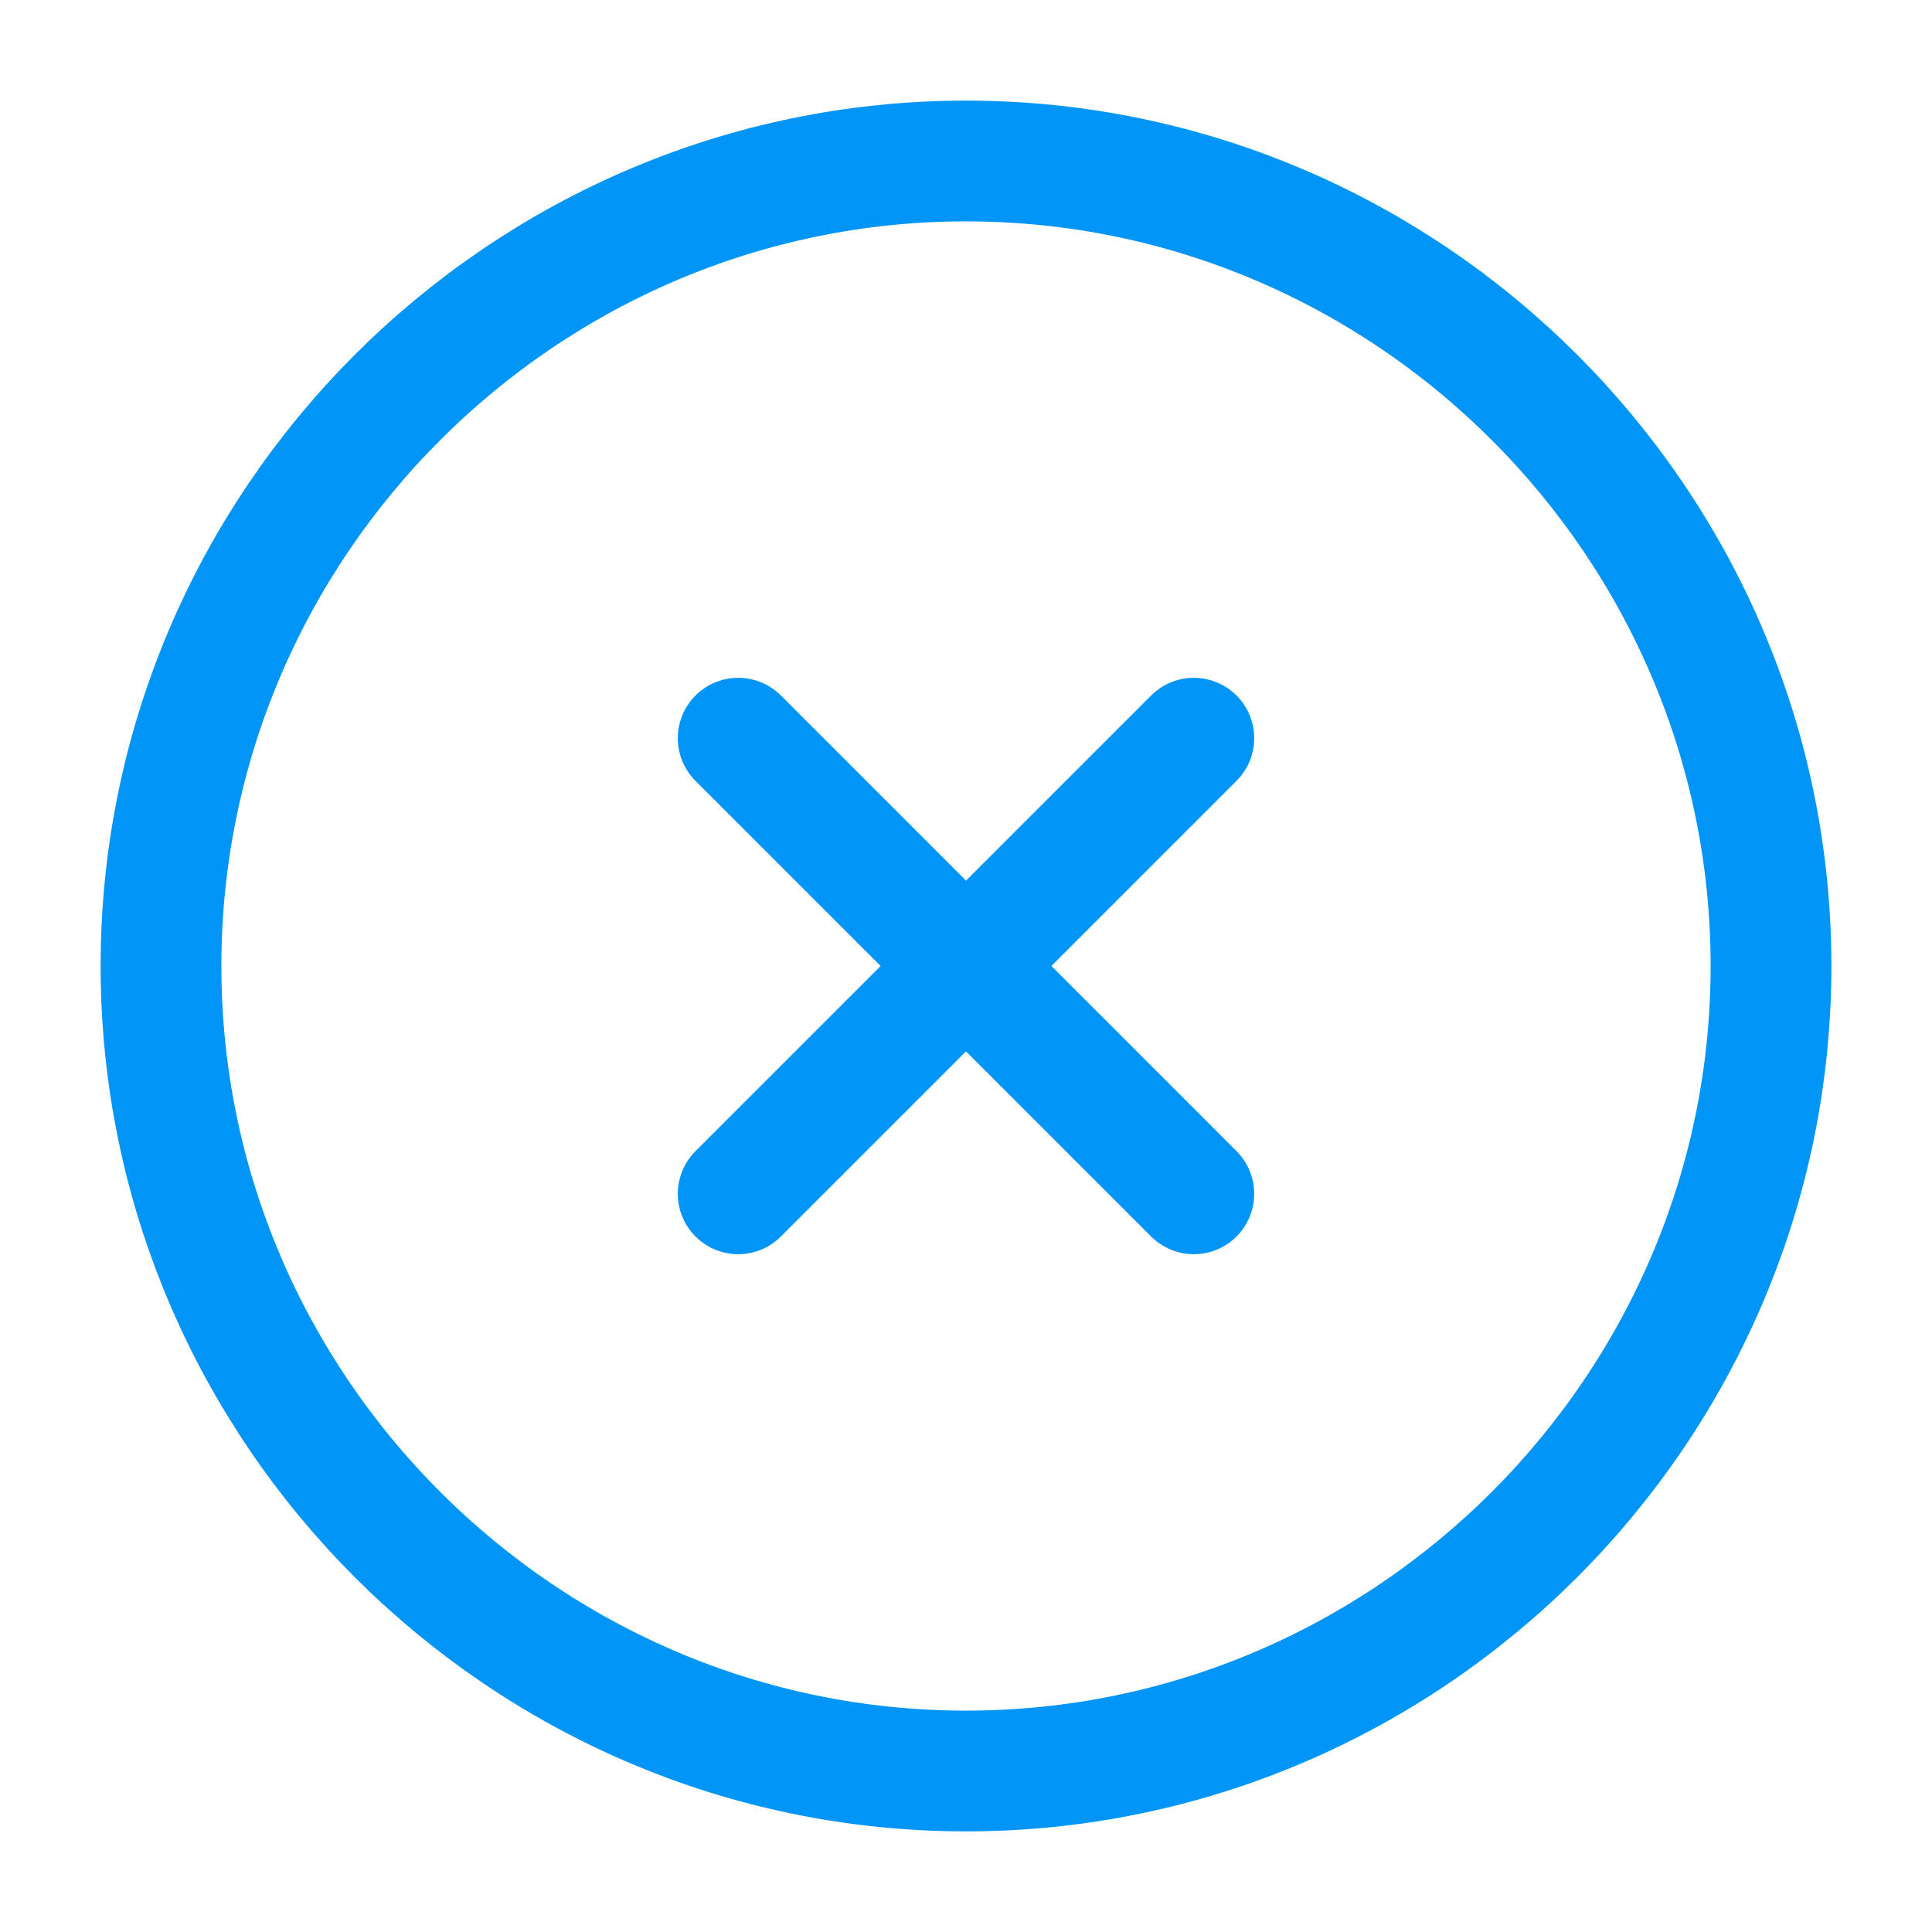 <svg width="24" height="24" viewBox="0 0 24 24" fill="none" xmlns="http://www.w3.org/2000/svg">
  <path d="M12 22C17.5 22 22 17.5 22 12C22 6.5 17.5 2 12 2C6.5 2 2 6.5 2 12C2 17.5 6.5 22 12 22Z" stroke="#0095F6" stroke-width="1.5" stroke-linecap="round" stroke-linejoin="round"/>
  <path d="M9.17 14.83L14.83 9.17" stroke="#0095F6" stroke-width="1.5" stroke-linecap="round" stroke-linejoin="round"/>
  <path d="M14.83 14.83L9.17 9.17" stroke="#0095F6" stroke-width="1.5" stroke-linecap="round" stroke-linejoin="round"/>
</svg> 